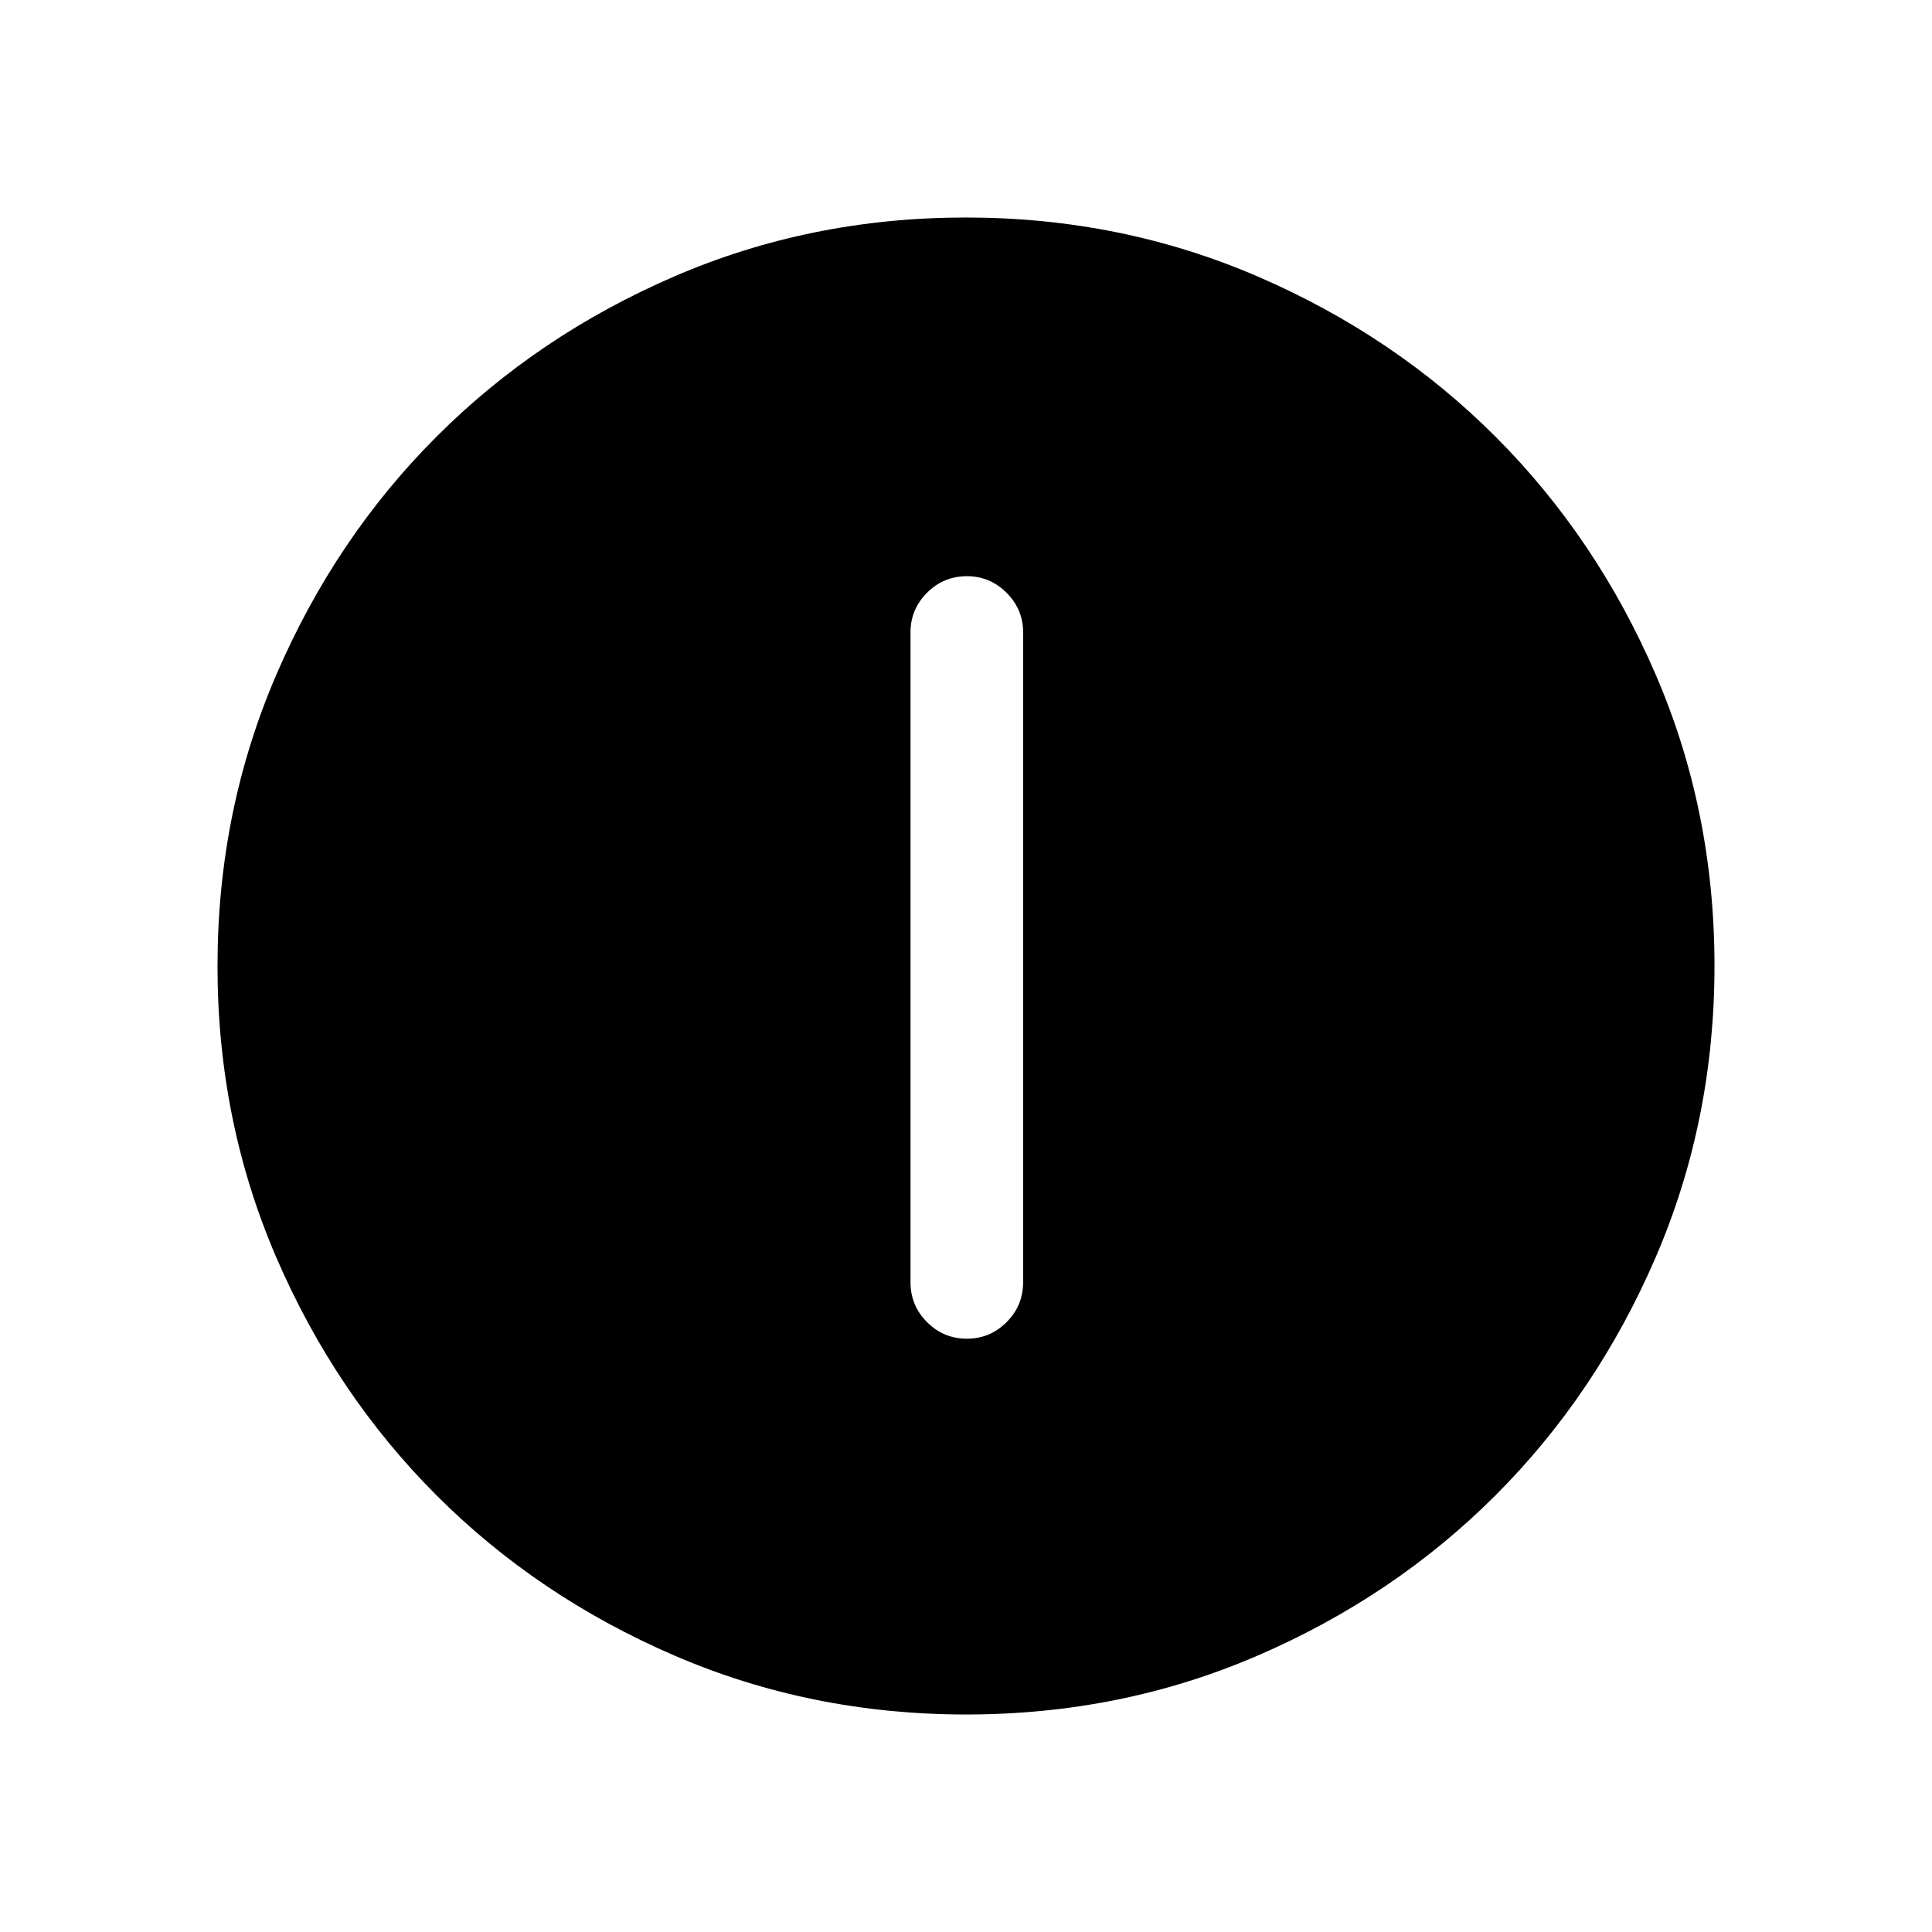 <svg xmlns="http://www.w3.org/2000/svg" height="24" viewBox="0 -960 960 960" width="24"><path d="M480.417-294.808q11.544 0 19.756-8.221 8.211-8.221 8.211-19.856v-322.923q0-11.413-8.239-19.649-8.24-8.235-19.658-8.235-11.641 0-19.852 8.235-8.211 8.236-8.211 19.649v322.923q0 11.635 8.225 19.856 8.224 8.221 19.768 8.221Zm-.325 186.73q-77.152 0-145.066-29.325-67.914-29.324-118.152-79.595-50.238-50.27-79.517-118.055-29.279-67.785-29.279-144.855 0-77.152 29.325-145.066 29.324-67.914 79.595-118.152 50.27-50.238 118.055-79.517 67.785-29.279 144.855-29.279 77.152 0 145.066 29.325 67.914 29.324 118.152 79.595 50.238 50.27 79.517 118.055 29.279 67.785 29.279 144.855 0 77.152-29.325 145.066-29.324 67.914-79.595 118.152-50.27 50.238-118.055 79.517-67.785 29.279-144.855 29.279Z"/></svg>